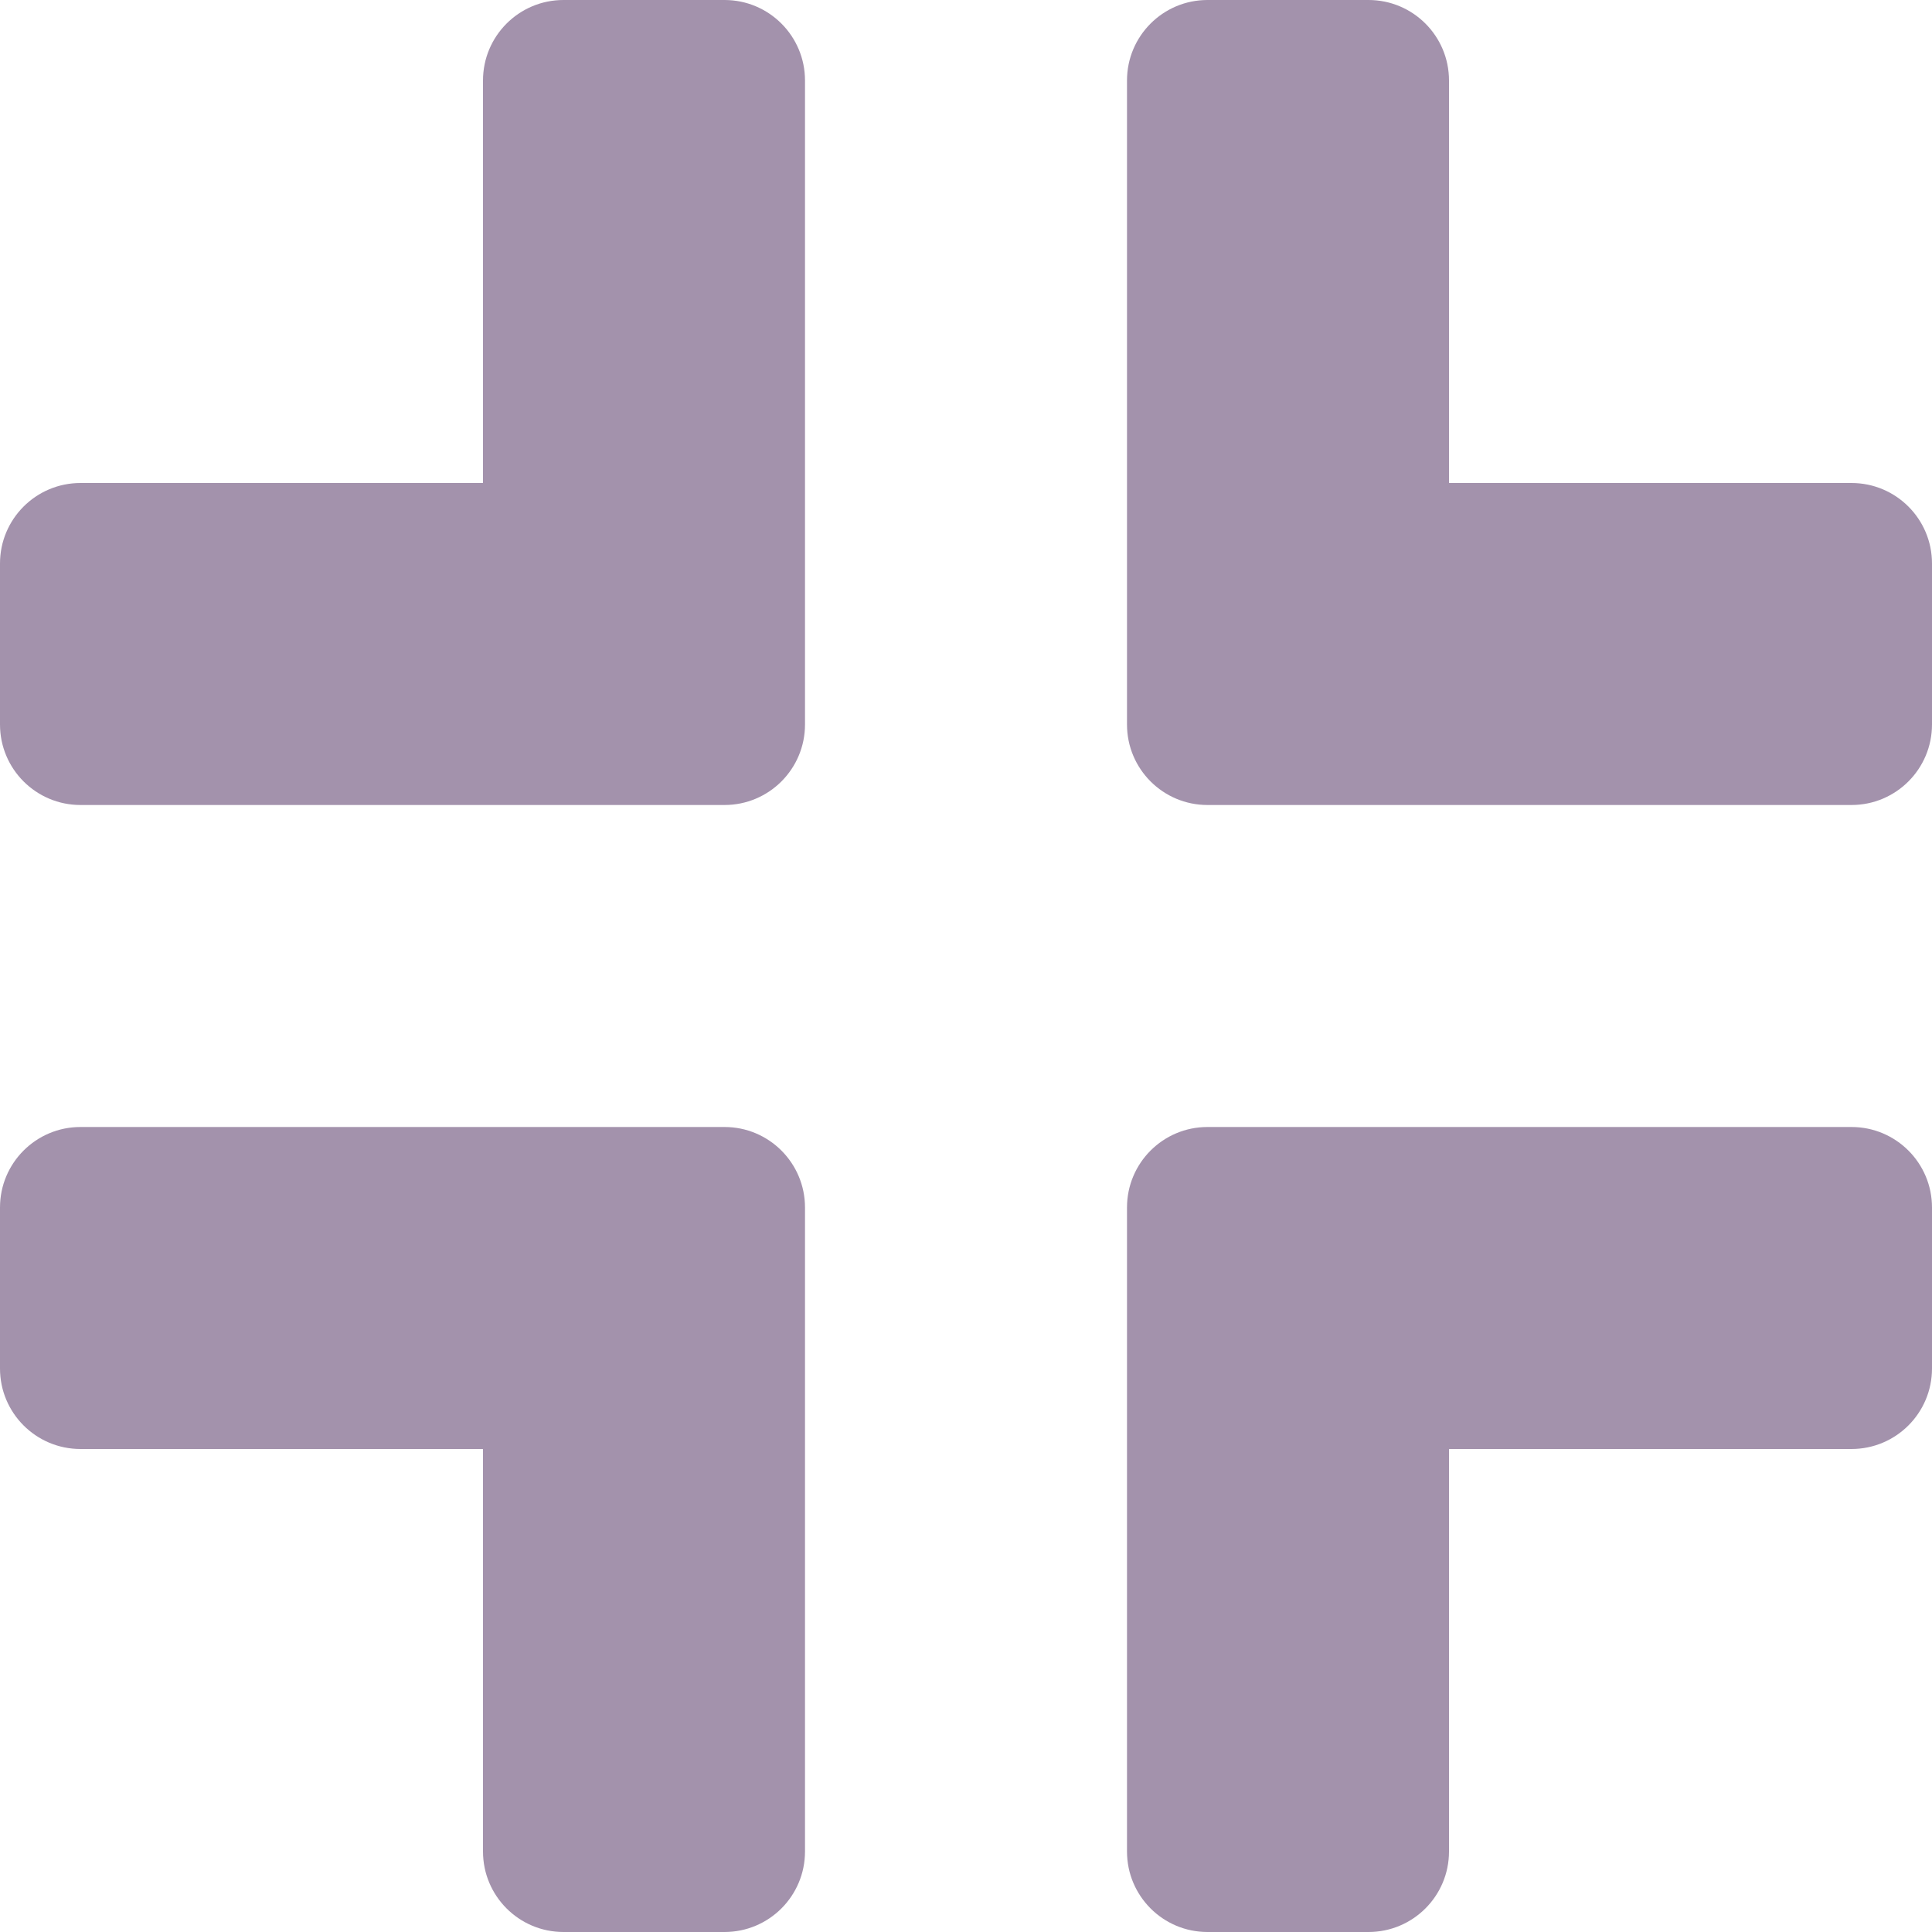 <svg width="48" height="48" viewBox="0 0 48 48" fill="none" xmlns="http://www.w3.org/2000/svg">
<g clip-path="url(#clip0_14_48)">
<path d="M48 30C48 28.895 47.105 28 46 28H30C28.895 28 28 28.895 28 30V46C28 47.105 28.895 48 30 48H34C35.105 48 36 47.105 36 46V36H46C47.105 36 48 35.105 48 34V30Z" fill="#A392AC"/>
<path d="M18 48C19.105 48 20 47.105 20 46V30C20 28.895 19.105 28 18 28H2C0.895 28 0 28.895 0 30V34C0 35.105 0.895 36 2 36H12V46C12 47.105 12.895 48 14 48H18Z" fill="#A392AC"/>
<path d="M0 18C0 19.105 0.895 20 2 20H18C19.105 20 20 19.105 20 18V2C20 0.895 19.105 0 18 0H14C12.895 0 12 0.895 12 2V12H2C0.895 12 0 12.895 0 14V18Z" fill="#A392AC"/>
<path d="M30 0C28.895 0 28 0.895 28 2V18C28 19.105 28.895 20 30 20H46C47.105 20 48 19.105 48 18V14C48 12.895 47.105 12 46 12H36V2C36 0.895 35.105 0 34 0H30Z" fill="#A392AC"/>
</g>
<defs>
<clipPath id="clip0_14_48">
<rect width="48" height="48" fill="white"/>
</clipPath>
</defs>
</svg>
